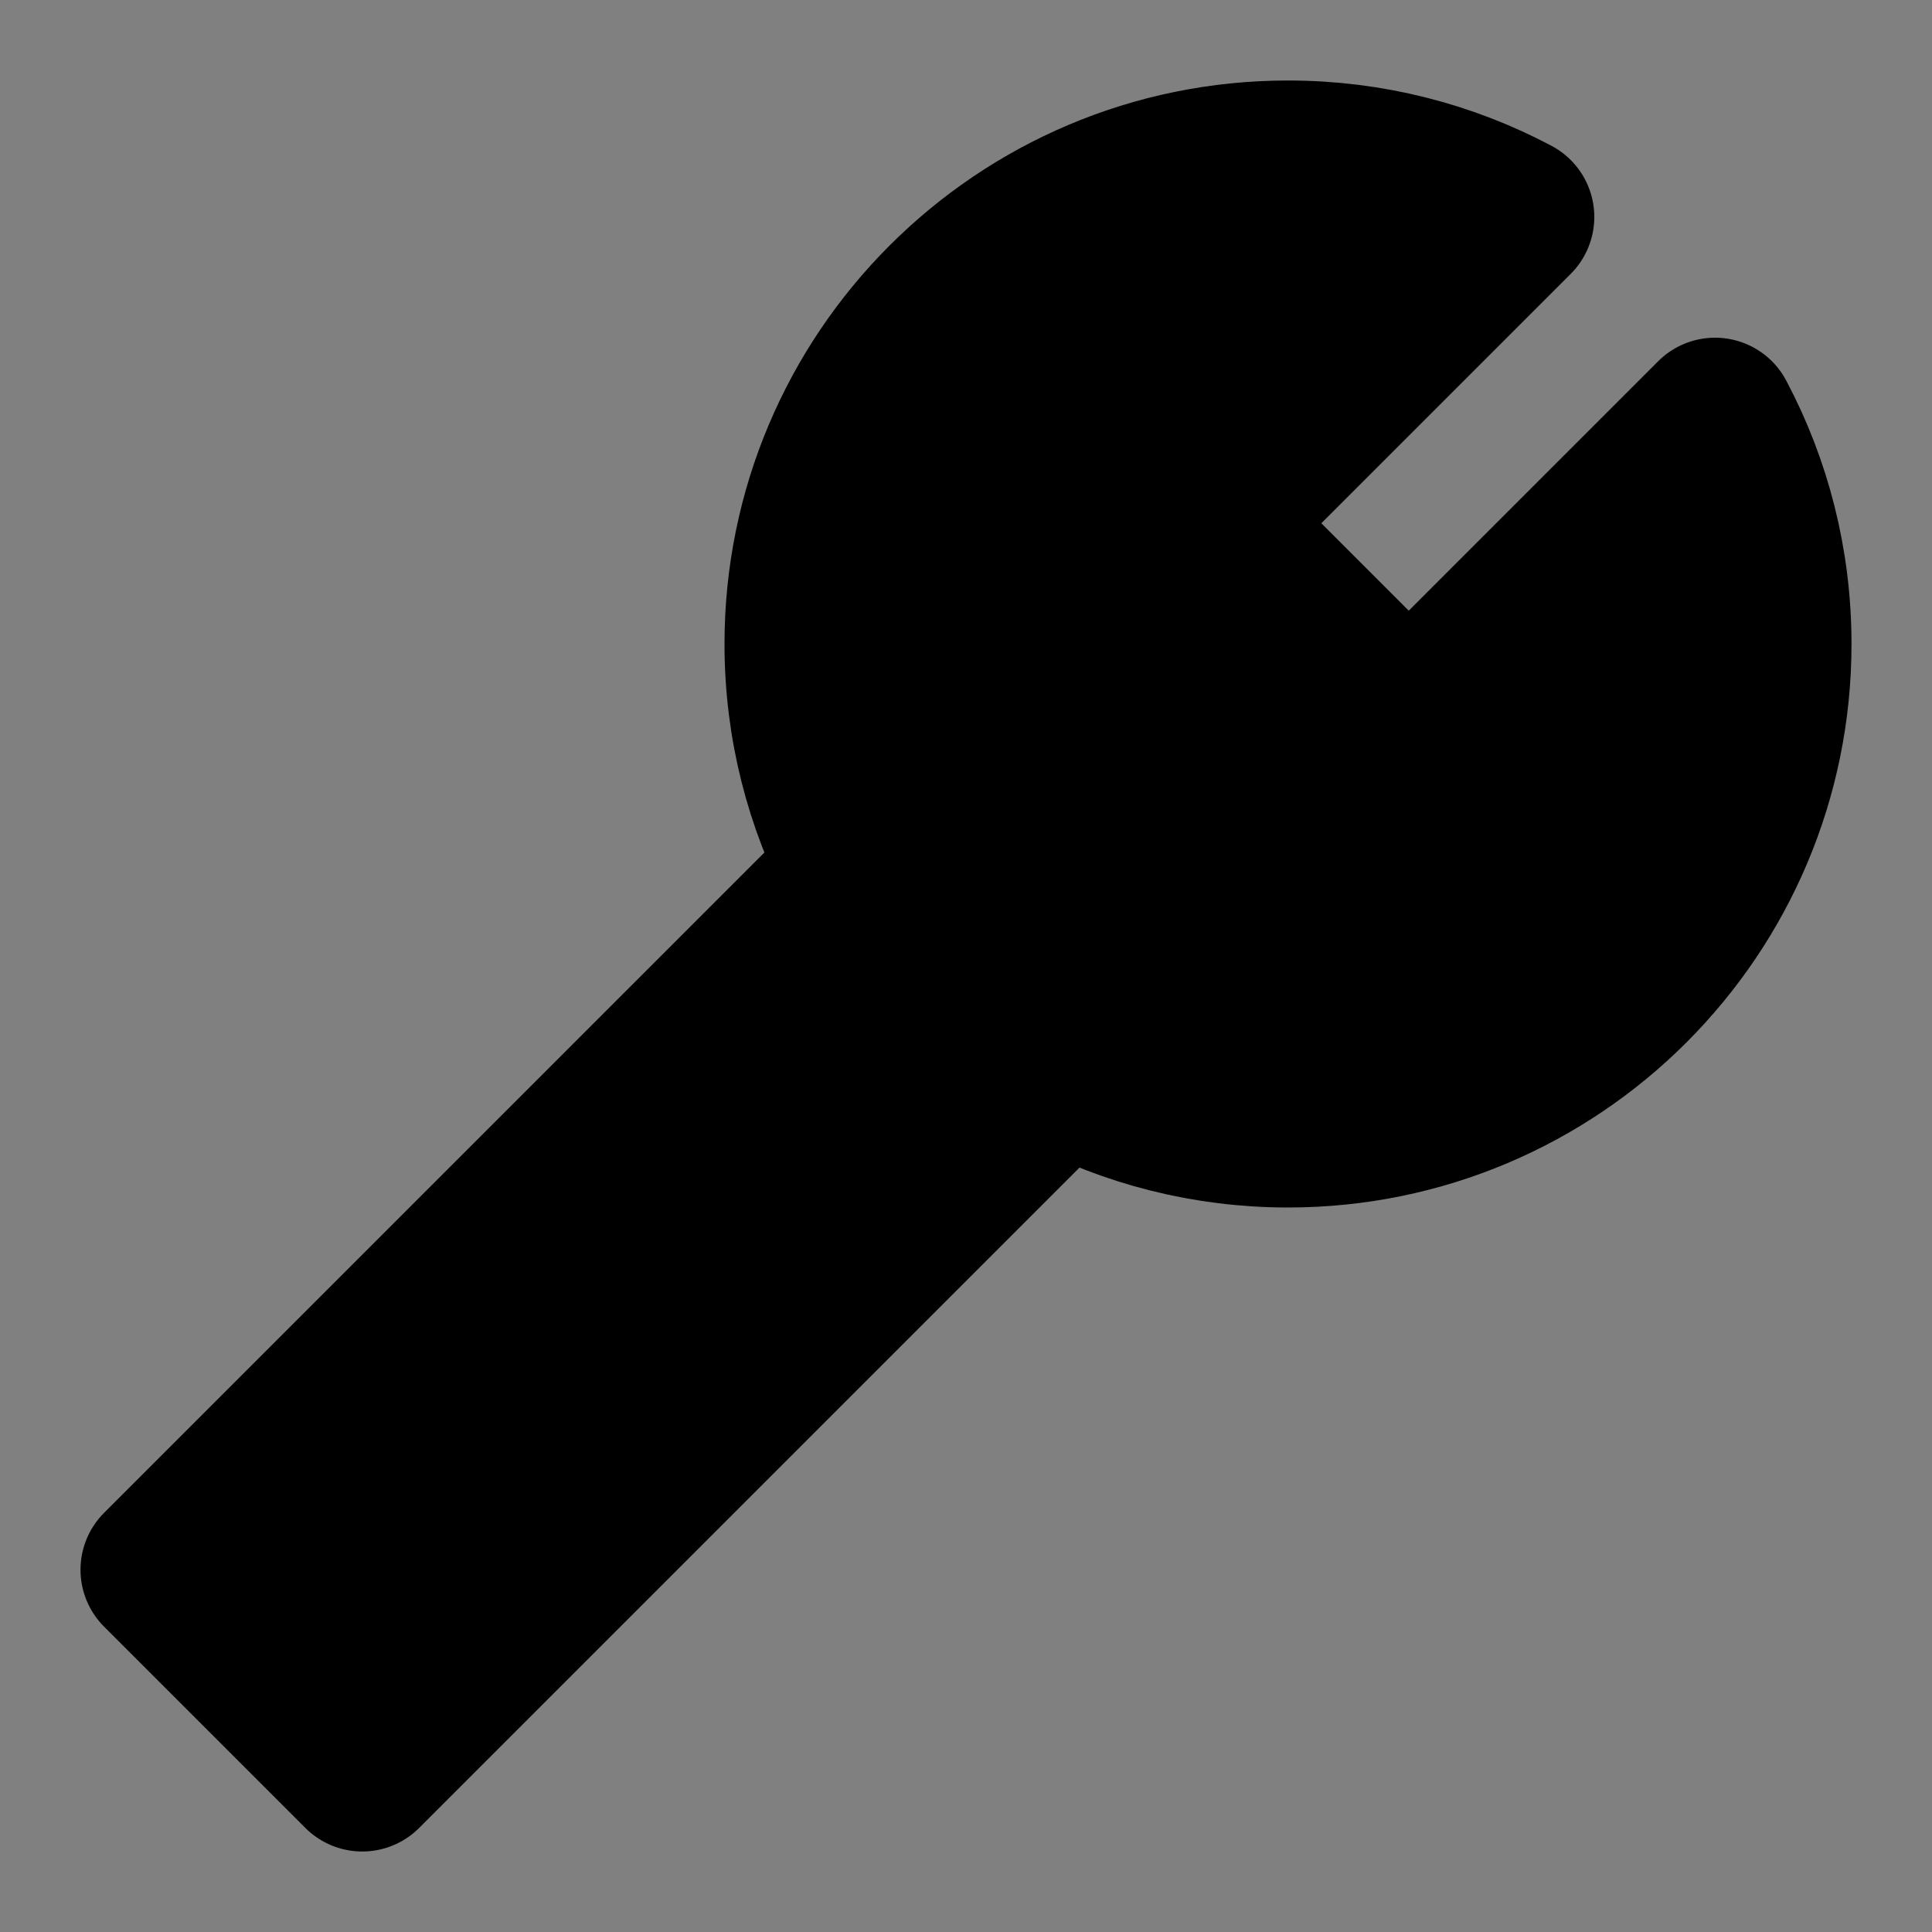 <svg viewBox="0 0 48 48" fill="none" xmlns="http://www.w3.org/2000/svg"><rect x="0" y="0" width="48" height="48" fill="#808080" stroke="none"/><rect fill="white" fill-opacity="0.01"/><path d="M44 16C44 22.627 38.627 28 32 28C29.973 28 28.064 27.497 26.39 26.61L9 44L4 39L21.39 21.61C20.503 19.936 20 18.027 20 16C20 9.373 25.373 4 32 4C34.027 4 35.936 4.502 37.61 5.39L30 13L35 18L42.61 10.39C43.498 12.064 44 13.973 44 16Z" fill="currentColor" stroke="currentColor" stroke-width="4" stroke-linecap="round" stroke-linejoin="round"/></svg>
